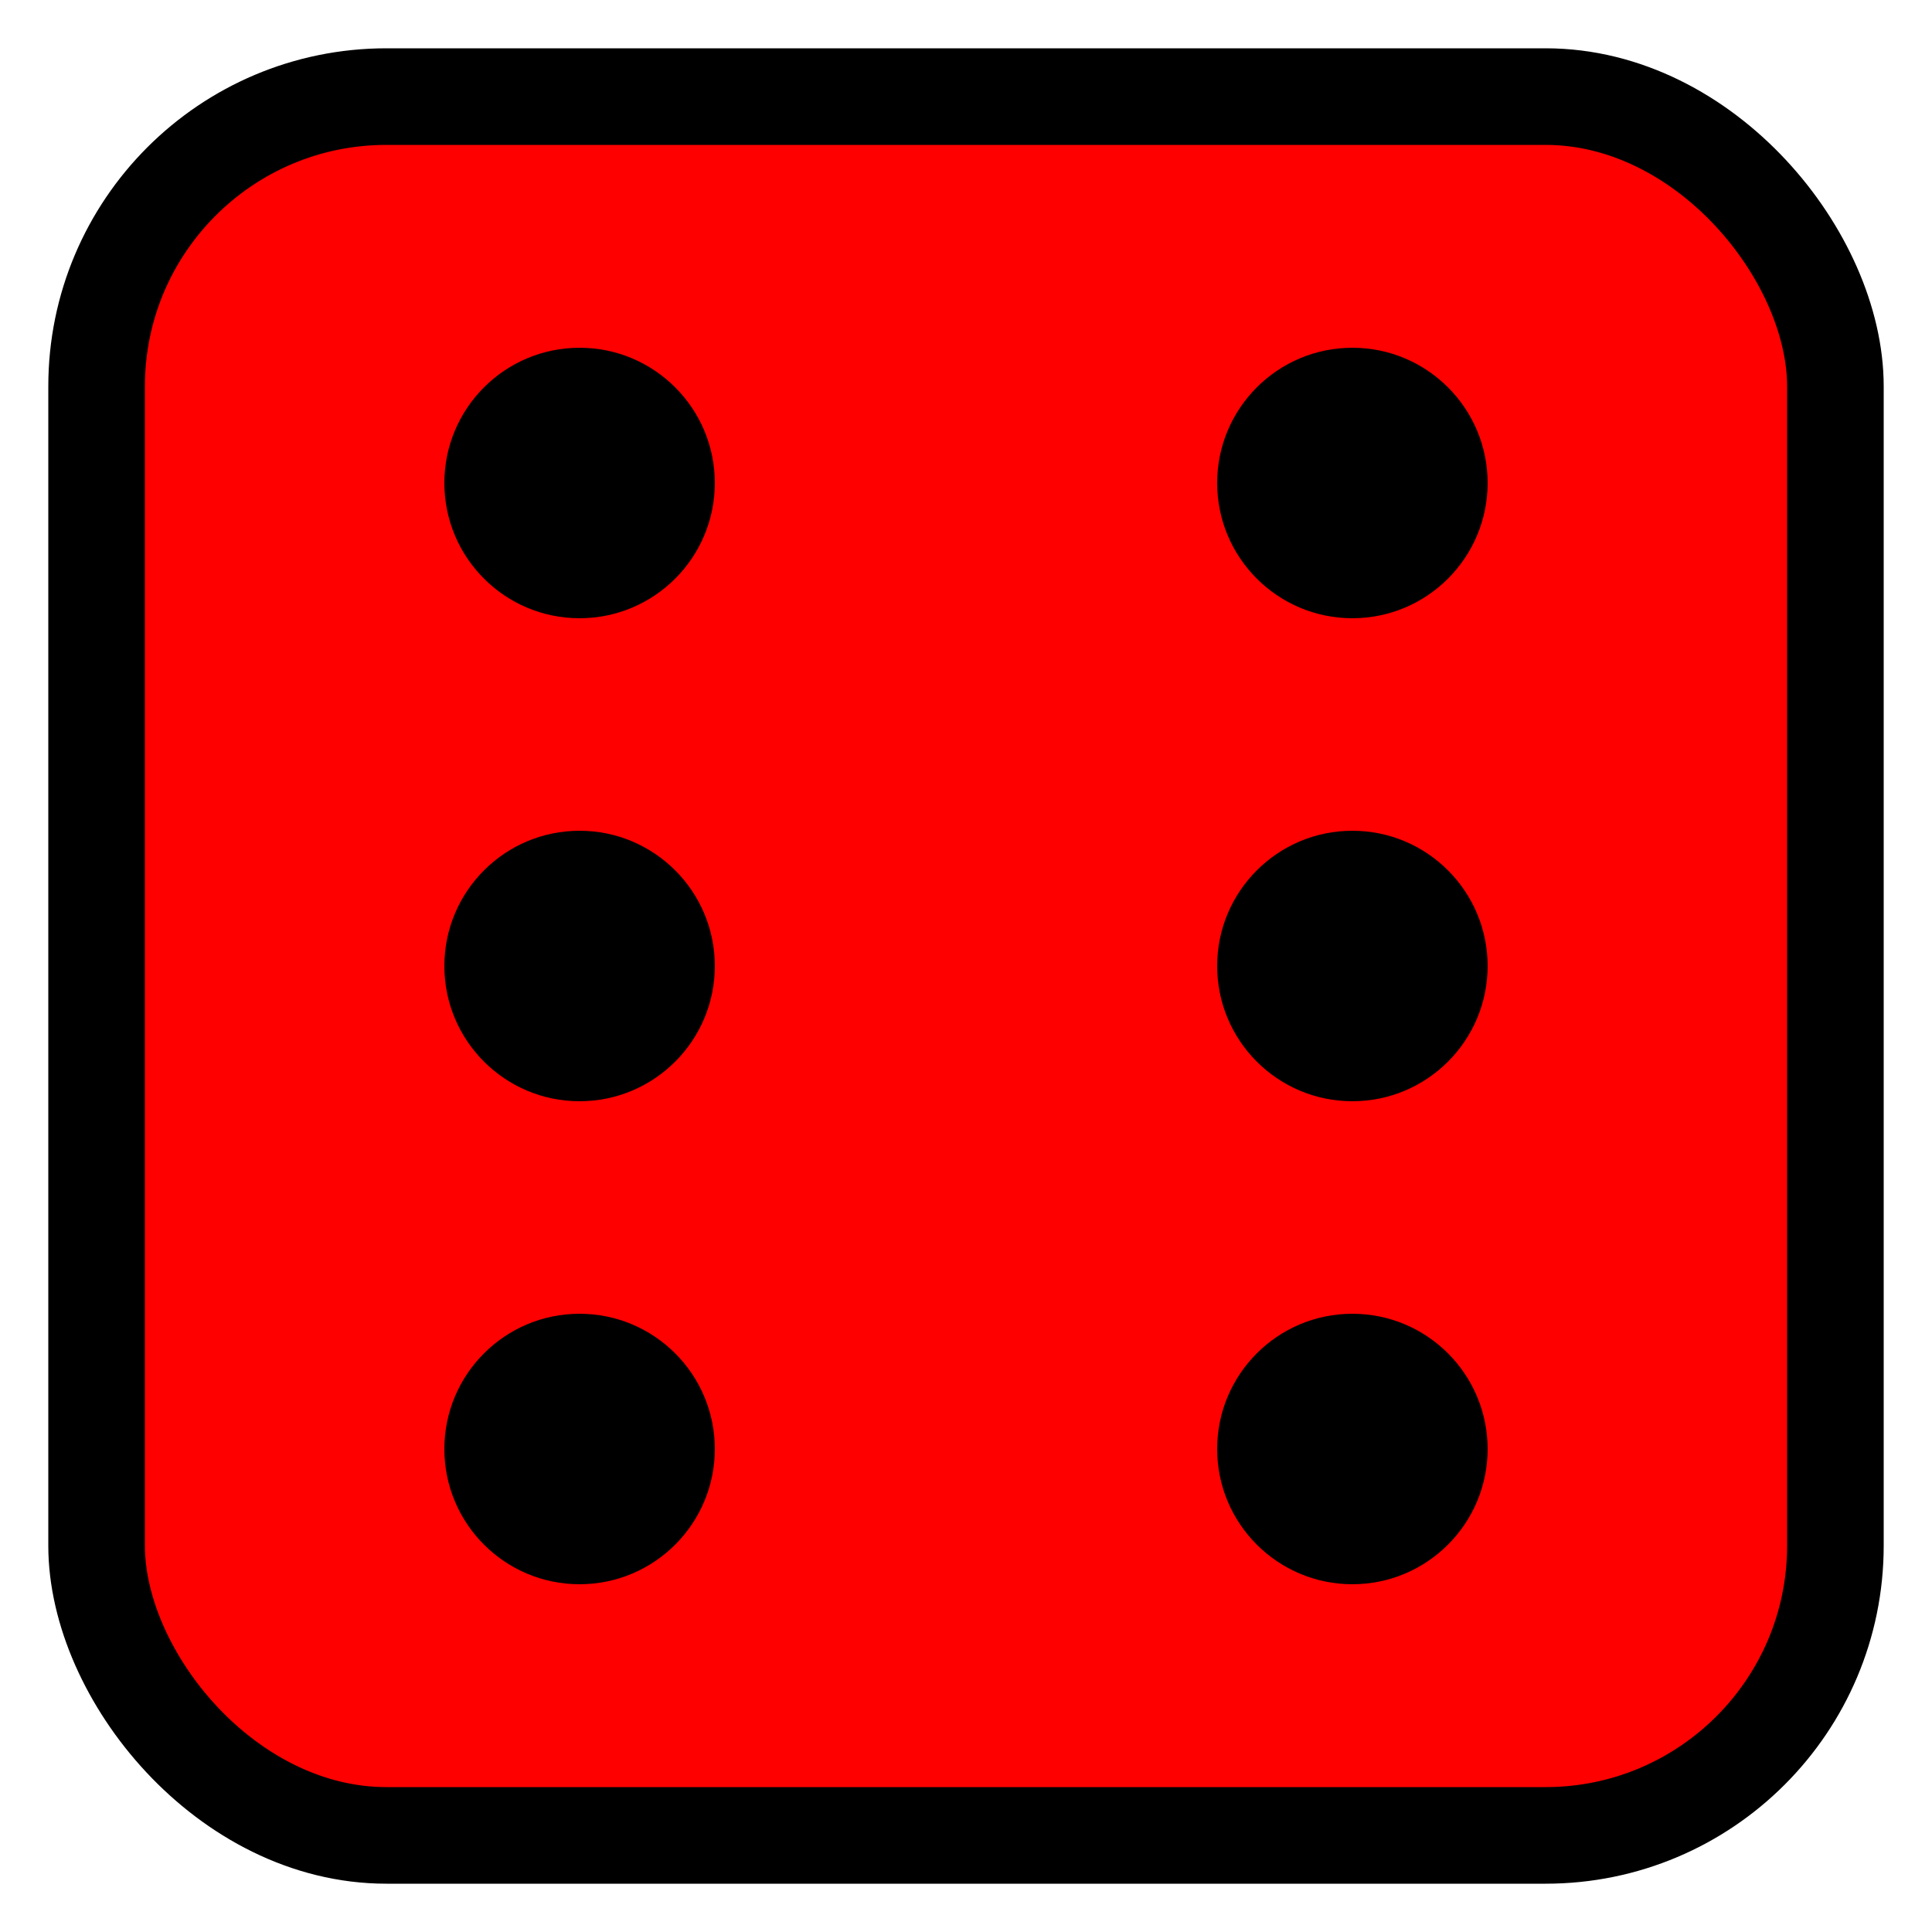 <?xml version="1.0"?>
<svg xmlns="http://www.w3.org/2000/svg" width="100" height="100" viewBox="0 0 100 100"><rect x="5" y="5" width="90" height="90" rx="15" ry="15" fill="#FF0000" stroke="black" stroke-width="5"/><circle cx="30" cy="25" r="7" fill="black"/><circle cx="70" cy="25" r="7" fill="black"/><circle cx="30" cy="50" r="7" fill="black"/><circle cx="70" cy="50" r="7" fill="black"/><circle cx="30" cy="75" r="7" fill="black"/><circle cx="70" cy="75" r="7" fill="black"/></svg>